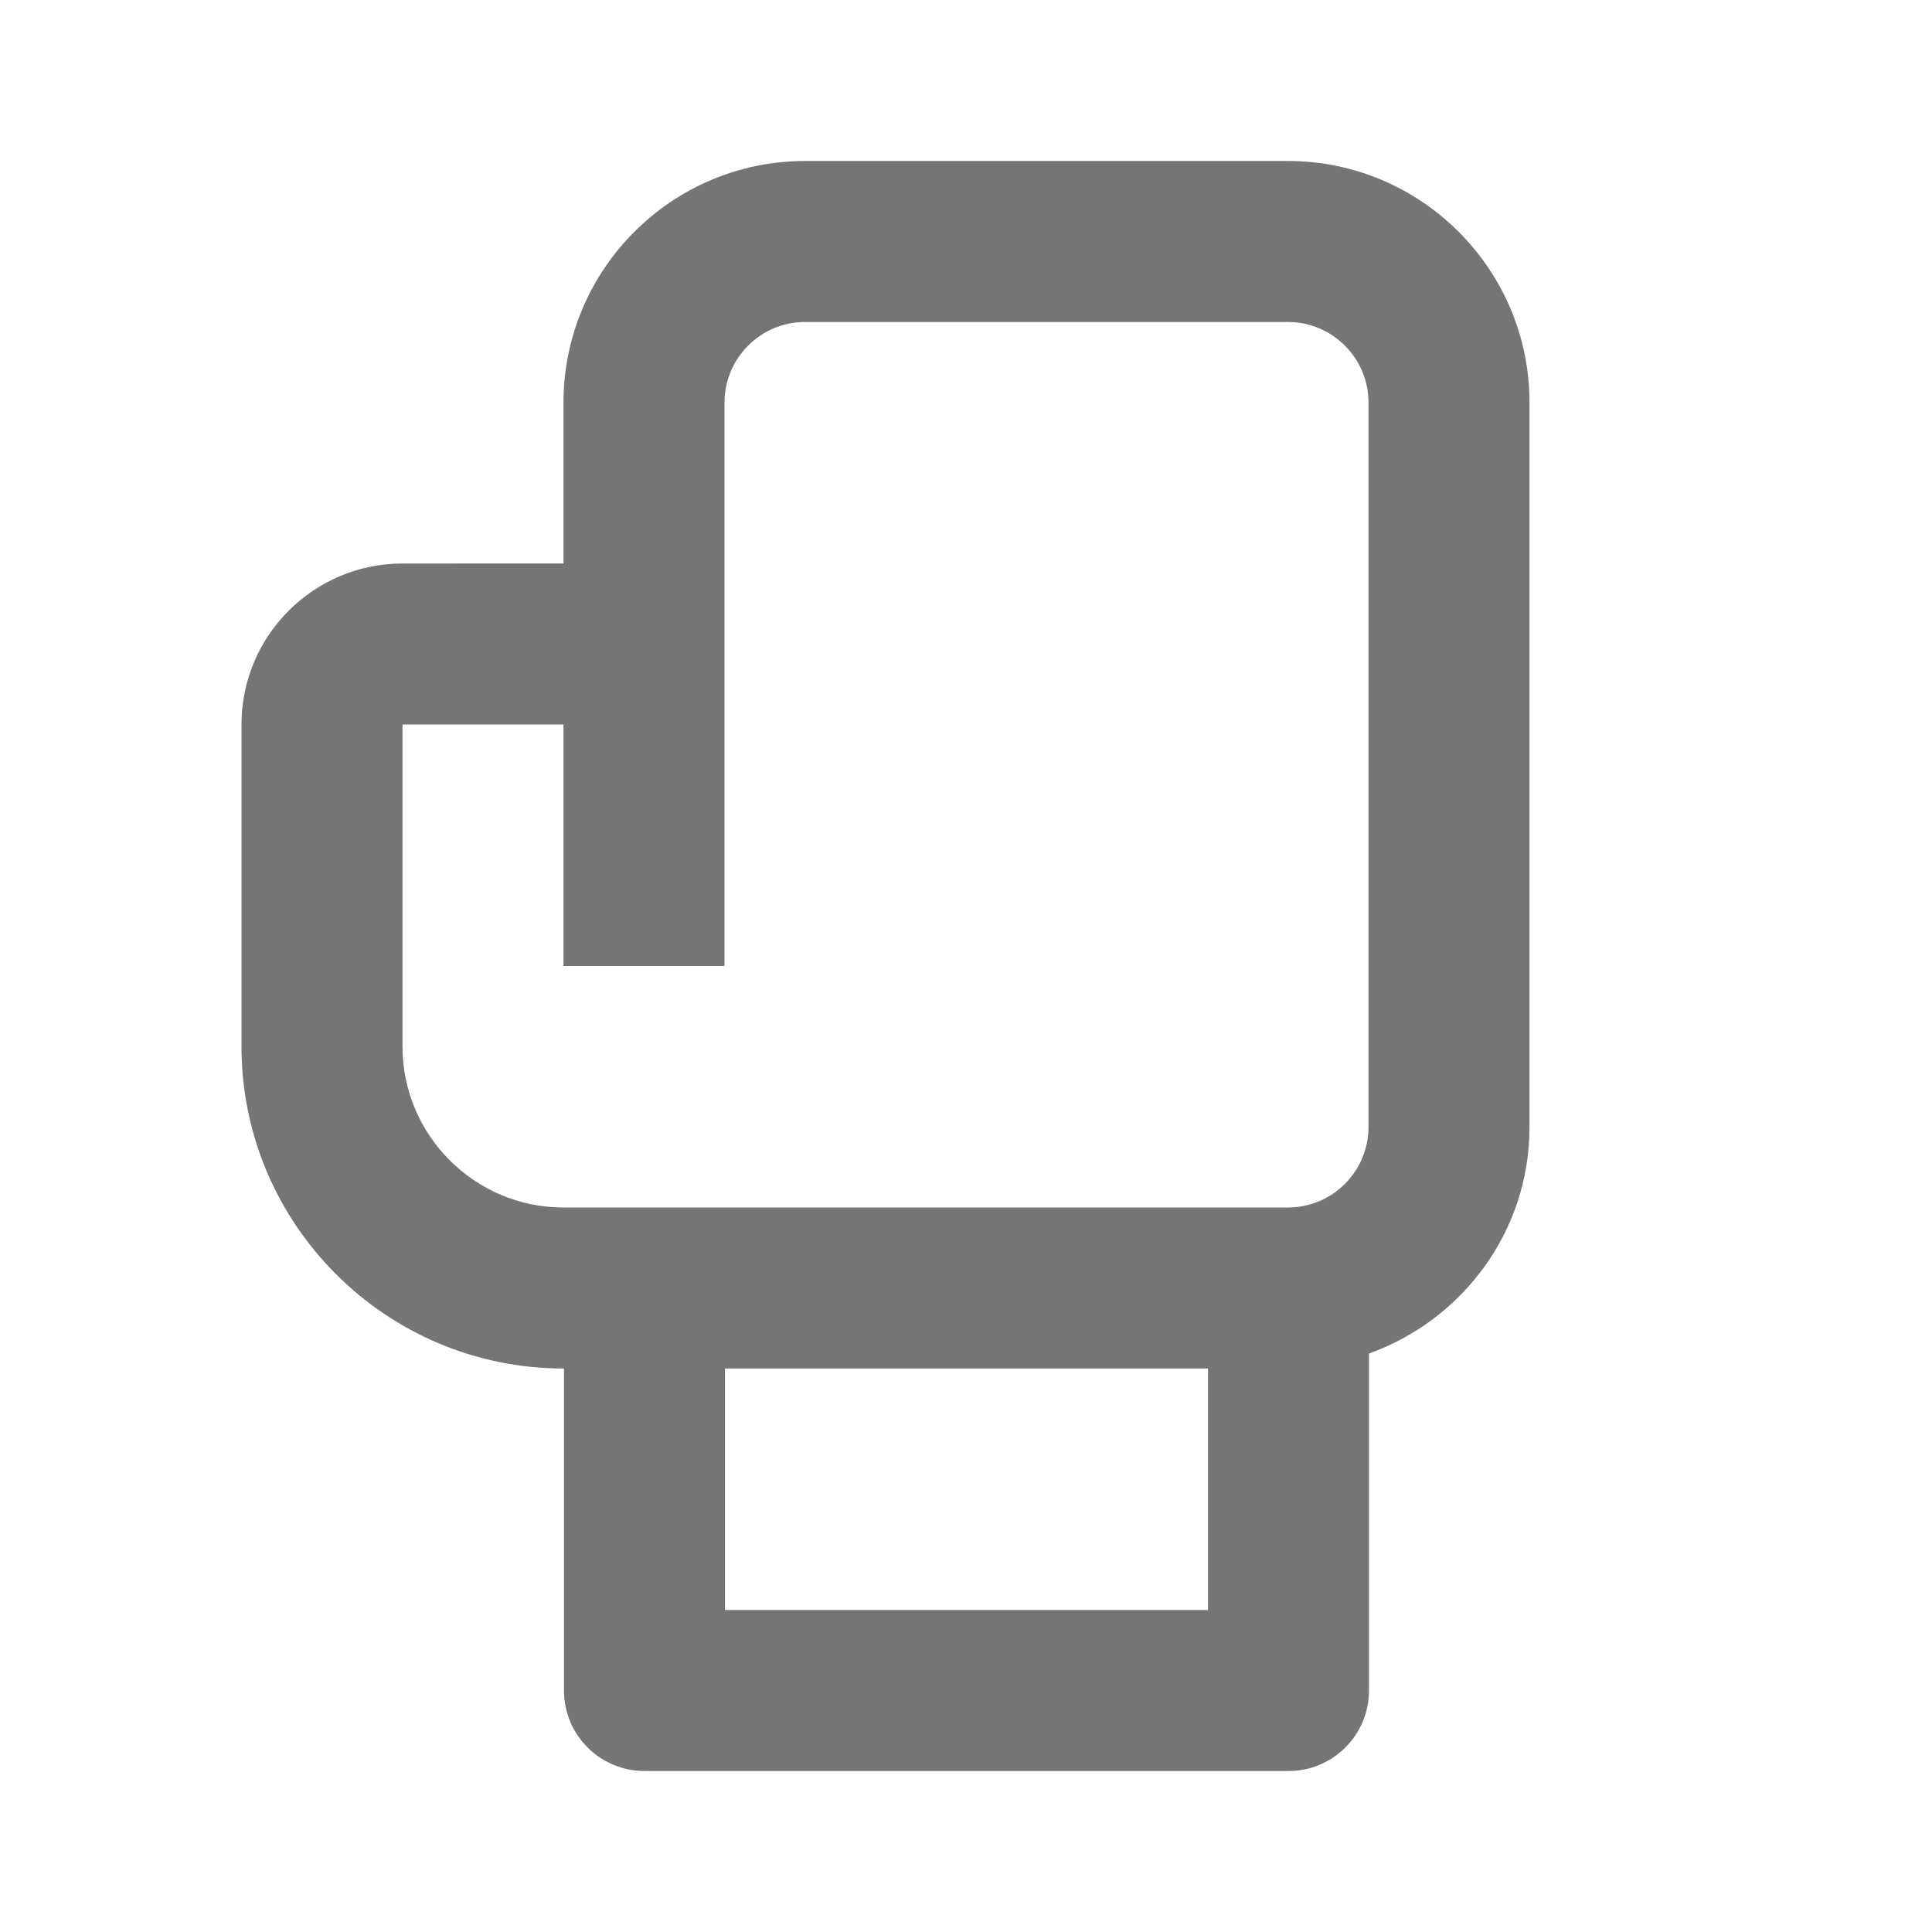 <?xml version="1.0" encoding="iso-8859-1"?>
<!-- Generator: Adobe Illustrator 16.0.0, SVG Export Plug-In . SVG Version: 6.00 Build 0)  -->
<!DOCTYPE svg PUBLIC "-//W3C//DTD SVG 1.1//EN" "http://www.w3.org/Graphics/SVG/1.1/DTD/svg11.dtd">
<svg version="1.1" xmlns="http://www.w3.org/2000/svg" xmlns:xlink="http://www.w3.org/1999/xlink" x="0px" y="0px" width="24px"
	 height="24px" viewBox="0 0 24 24" style="enable-background:new 0 0 24 24;" xml:space="preserve">
<g id="Frame_-_24px">
	<rect x="0" y="0.002" style="fill:none;" width="24" height="24"/>
</g>
<g id="Line_Icons">
	<path style="fill:#757575;" d="M16,2h-6C8.346,2,7,3.346,7,5v2H5C3.897,7,3,7.896,3,9v4c0,2.205,1.794,4,4,4h0.006v4
		c0,0.553,0.448,1,1,1h8c0.552,0,1-0.447,1-1v-4.186C18.165,16.398,19,15.3,19,14V5C19,3.346,17.654,2,16,2z M5,13V9h2v3h2V5
		c0-0.551,0.449-1,1-1h6c0.551,0,1,0.449,1,1v9c0,0.551-0.449,1-1,1H7C5.897,15,5,14.103,5,13z M15.006,20h-6v-3h6V20z"/>
</g>
</svg>

